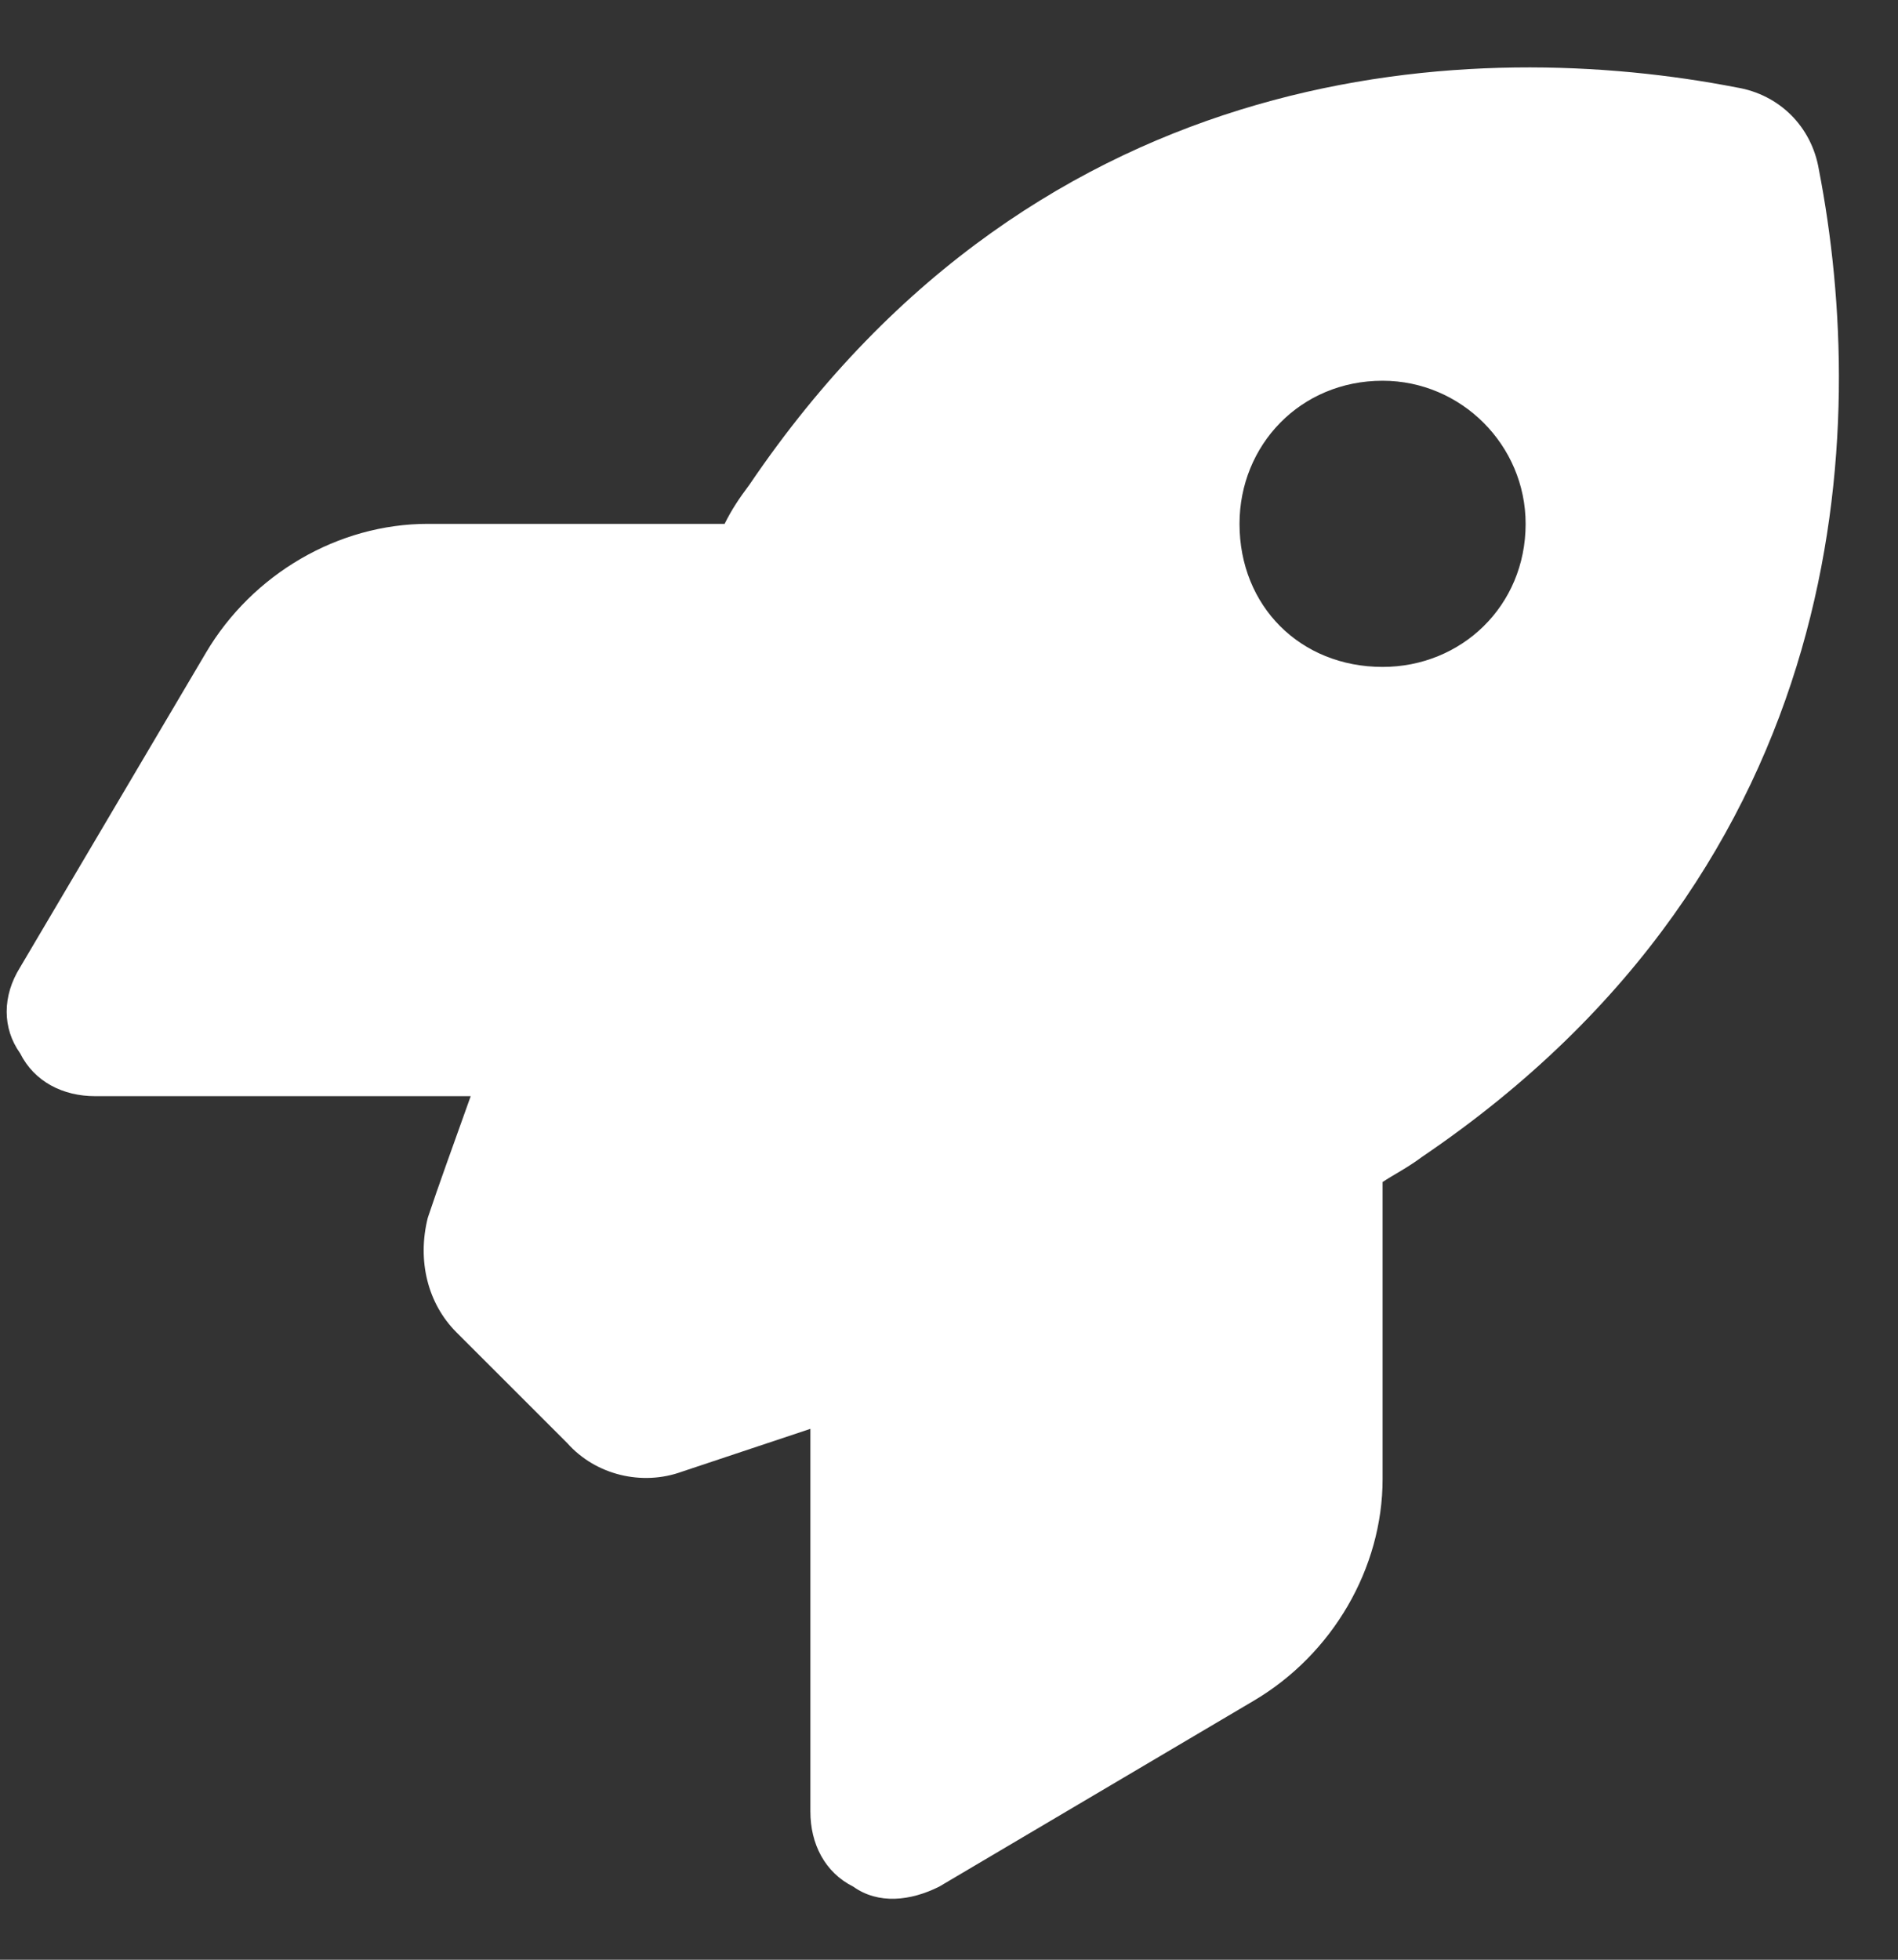 <svg width="31" height="32" viewBox="0 0 31 32" fill="none" xmlns="http://www.w3.org/2000/svg">
<rect x="0" y="0" width="31" height="32" fill="#333333" stroke="none"/>
<path d="M9.265 23.564L7.454 21.754C6.987 21.287 6.811 20.586 6.987 19.885C7.162 19.359 7.396 18.717 7.688 17.899H1.555C1.029 17.899 0.562 17.665 0.328 17.198C0.036 16.789 0.036 16.264 0.328 15.796L3.365 10.656C4.125 9.371 5.526 8.554 6.987 8.554H11.835C11.951 8.32 12.068 8.145 12.243 7.911C17.033 0.844 24.159 0.61 28.364 1.428C29.065 1.544 29.591 2.07 29.708 2.771C30.525 6.976 30.292 14.102 23.224 18.892C22.991 19.067 22.757 19.184 22.582 19.301V24.149C22.582 25.609 21.764 27.011 20.479 27.77L15.339 30.807C14.872 31.041 14.346 31.099 13.937 30.807C13.47 30.574 13.236 30.106 13.236 29.581V23.331C12.36 23.623 11.659 23.857 11.134 24.032C10.491 24.265 9.732 24.09 9.265 23.564ZM22.582 10.89C23.867 10.89 24.918 9.897 24.918 8.554C24.918 7.269 23.867 6.217 22.582 6.217C21.238 6.217 20.245 7.269 20.245 8.554C20.245 9.897 21.238 10.89 22.582 10.89Z" fill="white"/>
</svg>
